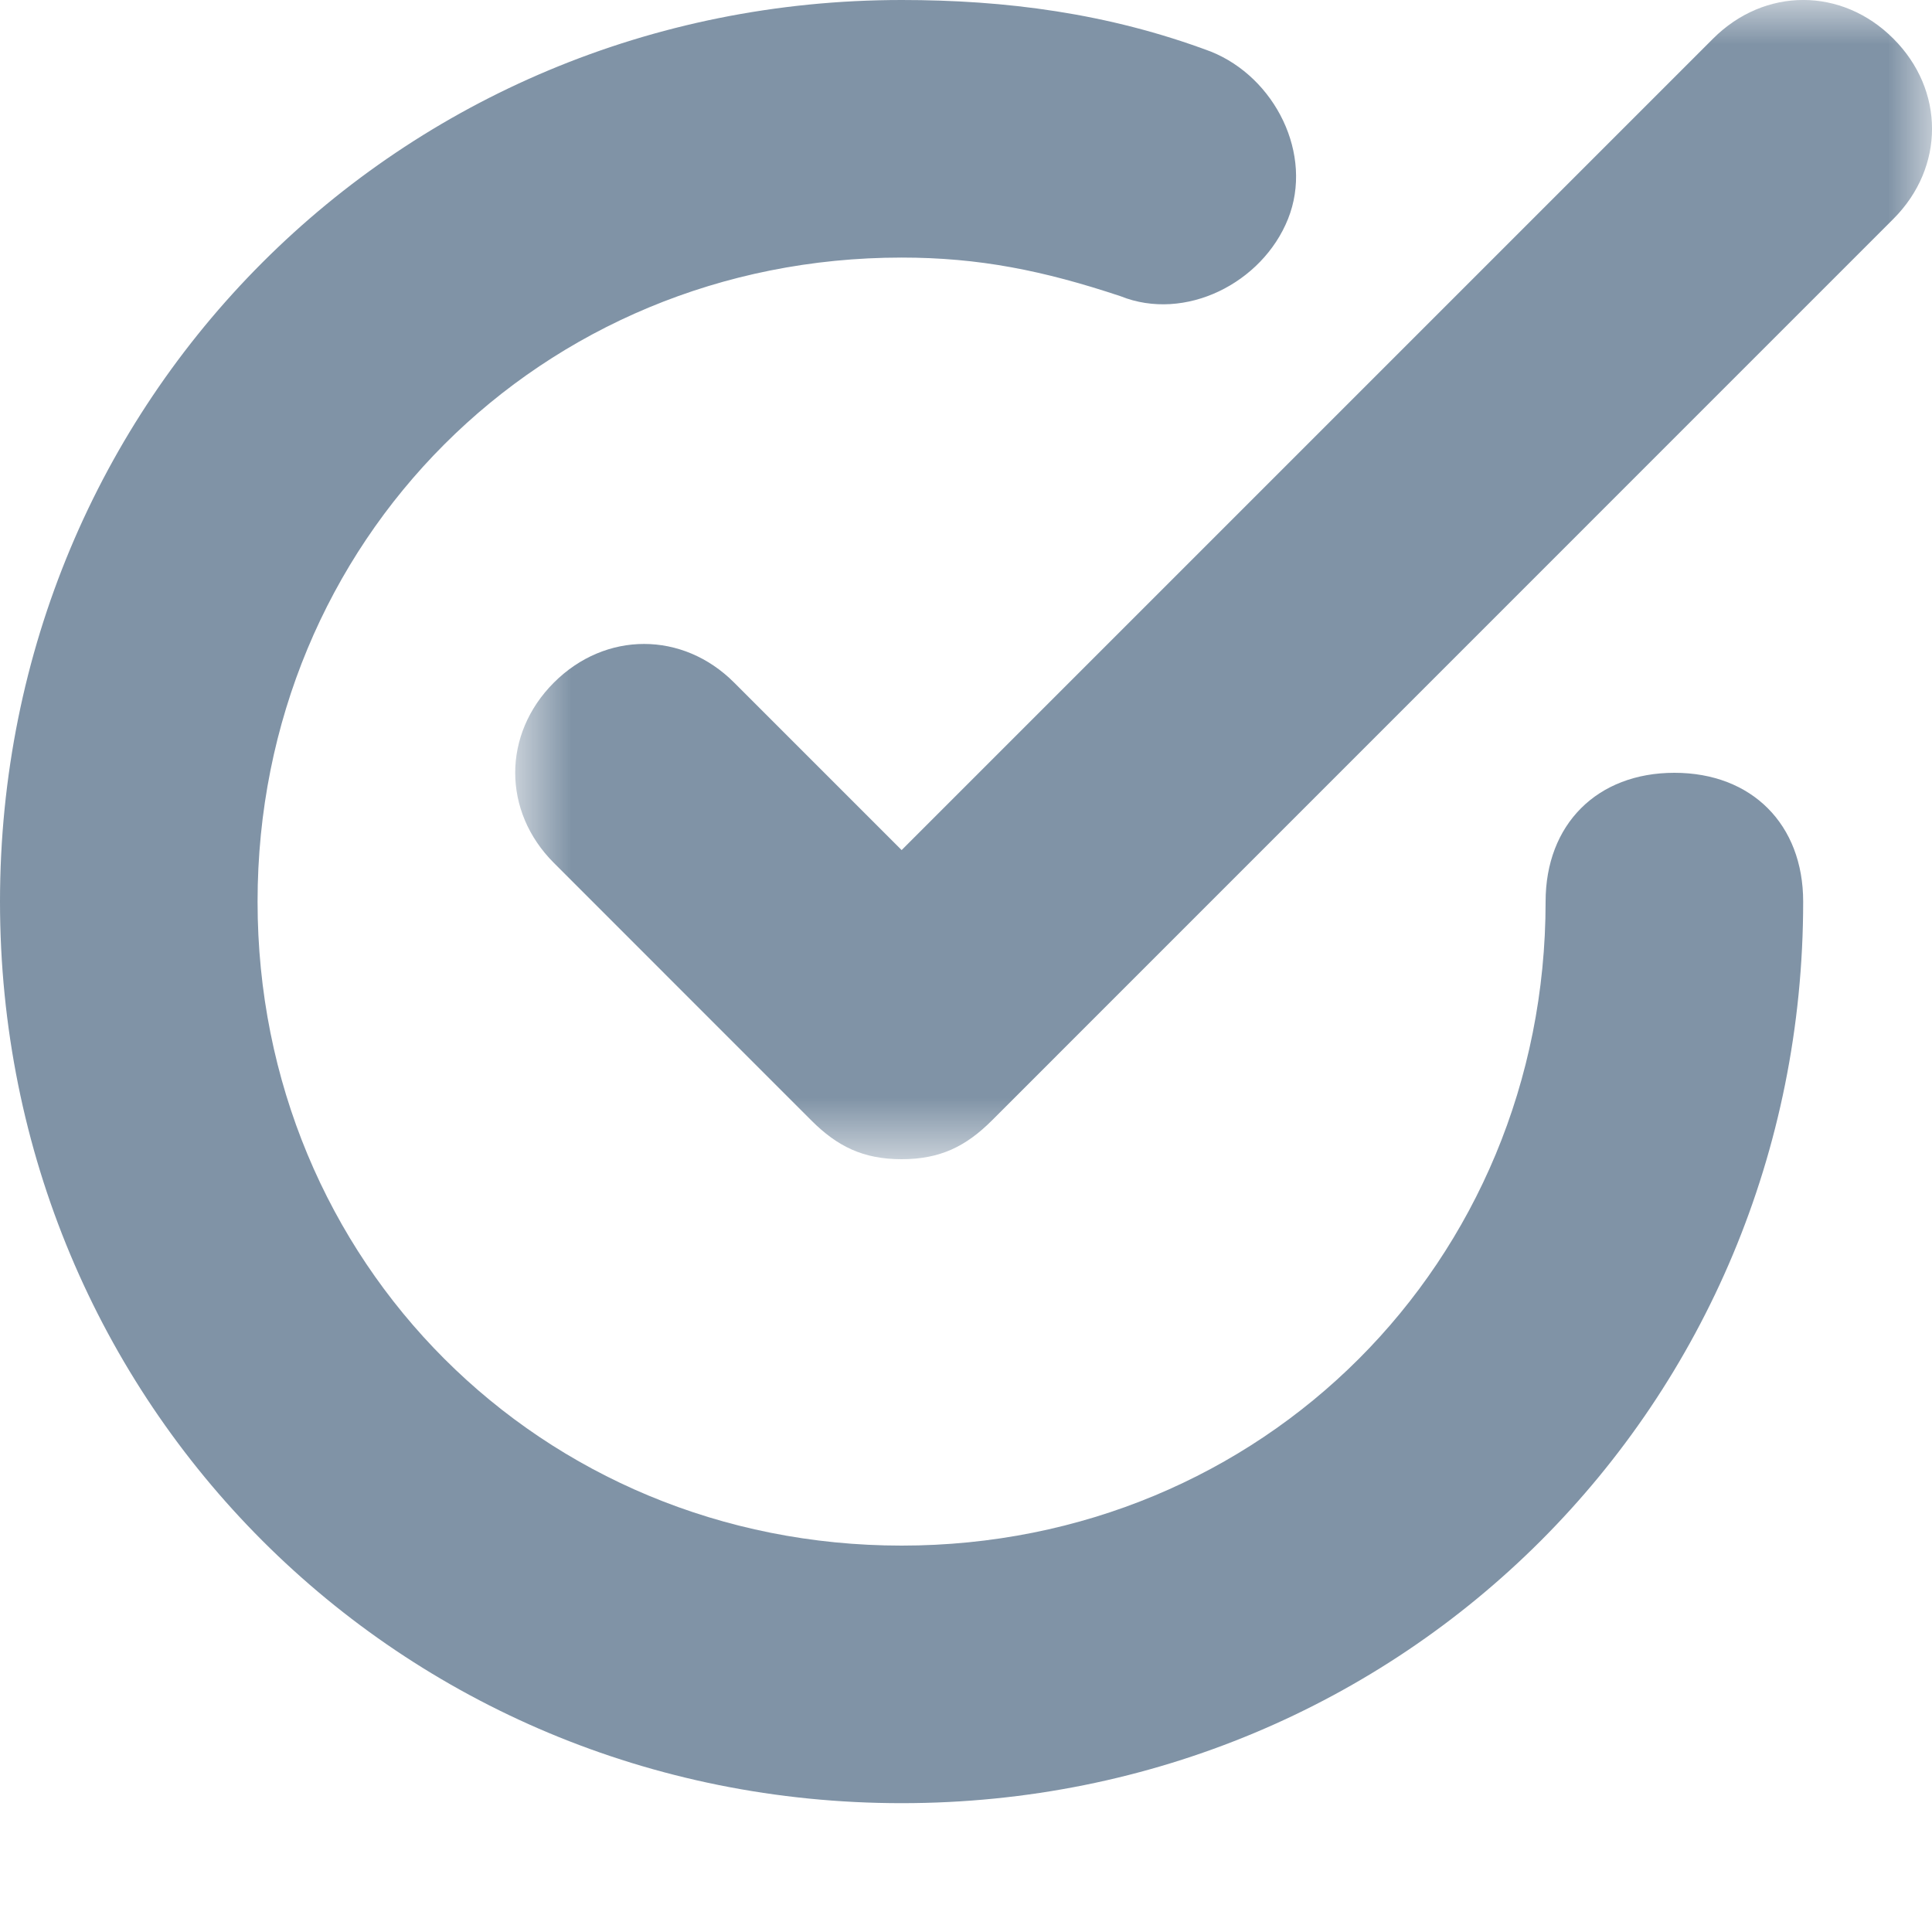 <svg width="22" height="22" viewBox="0 0 22 22" fill="none" xmlns="http://www.w3.org/2000/svg">
<mask id="mask0" mask-type="alpha" maskUnits="userSpaceOnUse" x="5" y="0" width="17" height="14">
<path fill-rule="evenodd" clip-rule="evenodd" d="M5.867 0H22V13.2H5.867V0Z" fill="white"/>
</mask>
<g mask="url(#mask0)">
<path fill-rule="evenodd" clip-rule="evenodd" d="M8.36 7.773C7.774 7.186 6.894 7.186 6.307 7.773C5.72 8.36 5.72 9.24 6.307 9.826L9.24 12.76C9.534 13.053 9.827 13.2 10.267 13.2C10.707 13.2 11 13.053 11.294 12.76L21.56 2.493C22.147 1.906 22.147 1.026 21.56 0.44C20.974 -0.147 20.094 -0.147 19.507 0.44L10.267 9.68L8.36 7.773Z" fill="#8093A6"/>
</g>
<path fill-rule="evenodd" clip-rule="evenodd" d="M10.267 20.533C15.987 20.533 20.533 15.987 20.533 10.267C20.533 9.387 19.947 8.8 19.067 8.8C18.187 8.8 17.6 9.387 17.6 10.267C17.6 14.373 14.373 17.6 10.267 17.6C6.16 17.6 2.933 14.373 2.933 10.267C2.933 6.16 6.16 2.933 10.267 2.933C11.147 2.933 11.88 3.08 12.76 3.373C13.493 3.667 14.373 3.227 14.667 2.493C14.96 1.76 14.52 0.88 13.787 0.587C12.613 0.147 11.44 0 10.267 0C4.547 0 0 4.547 0 10.267C0 15.987 4.547 20.533 10.267 20.533Z" fill="#8093A6"/>
</svg>
